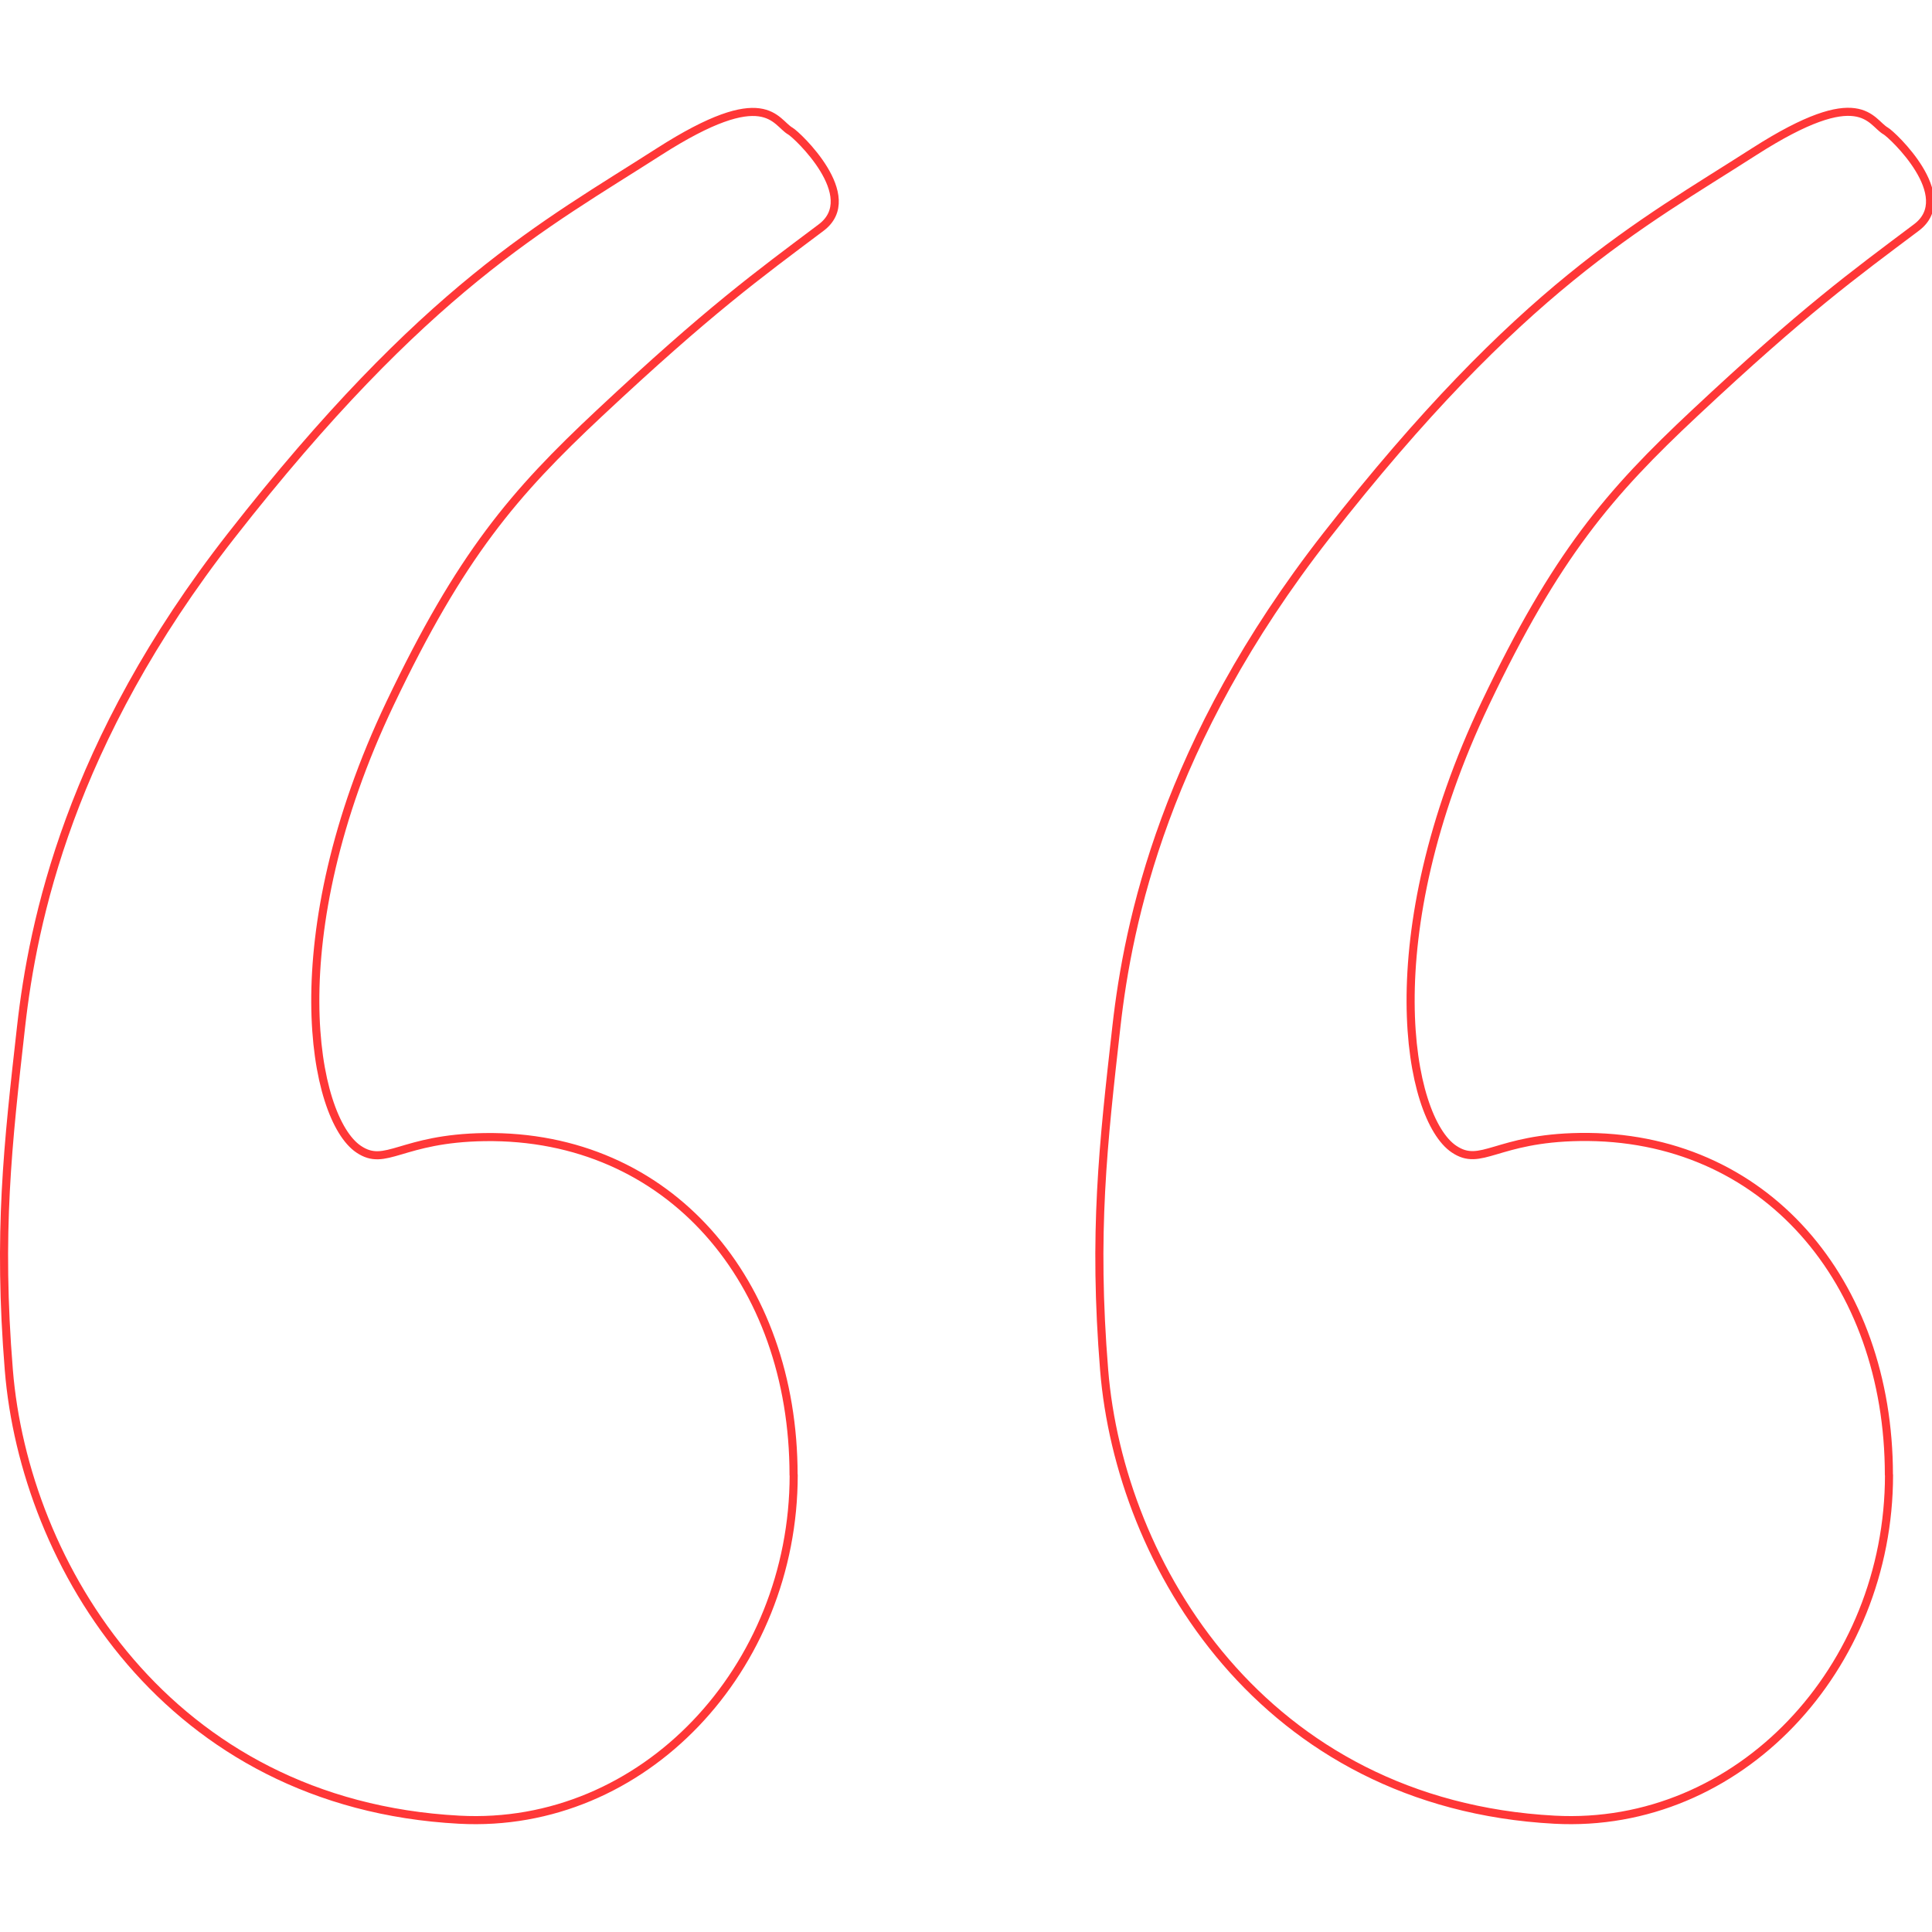 <?xml version="1.0" encoding="UTF-8" standalone="no"?>
<!-- Created with Inkscape (http://www.inkscape.org/) -->

<svg
   xmlns:dc="http://purl.org/dc/elements/1.1/"
   xmlns:cc="http://creativecommons.org/ns#"
   xmlns:rdf="http://www.w3.org/1999/02/22-rdf-syntax-ns#"
   xmlns:svg="http://www.w3.org/2000/svg"
   xmlns="http://www.w3.org/2000/svg"
   xmlns:sodipodi="http://sodipodi.sourceforge.net/DTD/sodipodi-0.dtd"
   xmlns:inkscape="http://www.inkscape.org/namespaces/inkscape"
   width="100%"
   height="100%"
   viewBox="0 0 16 16"
   version="1.1"
   id="svg8"
   sodipodi:docname="quotation-mark-open.svg"
   inkscape:version="0.92.3 (2405546, 2018-03-11)">
  <defs
     id="defs2" />
  <sodipodi:namedview
     id="base"
     pagecolor="#ffffff"
     bordercolor="#666666"
     borderopacity="1.0"
     inkscape:pageopacity="0.0"
     inkscape:pageshadow="2"
     inkscape:zoom="22.4"
     inkscape:cx="3.2757683"
     inkscape:cy="8.4830827"
     inkscape:document-units="mm"
     inkscape:current-layer="layer2"
     showgrid="false"
     inkscape:window-width="1299"
     inkscape:window-height="713"
     inkscape:window-x="67"
     inkscape:window-y="27"
     inkscape:window-maximized="1" />
  <g
     inkscape:groupmode="layer"
     id="layer2"
     inkscape:label="Layer 2">
    <path
       id="path870"
       style="opacity:1;fill:none;fill-opacity:0.769;stroke:#ff0000;stroke-width:0.067;stroke-linecap:round;stroke-linejoin:round;stroke-miterlimit:4;stroke-dasharray:none;stroke-dashoffset:0;stroke-opacity:0.784;paint-order:markers fill stroke"
       d="m 6.573,12.215 c 0,1.6 -1.242,2.937 -2.77,2.855 -2.416,-0.129 -3.6,-2.115 -3.73,-3.725 -0.092,-1.139 -0.009,-1.861 0.102,-2.847 0.097,-0.86 0.399,-2.348 1.739,-4.061 1.613,-2.064 2.598,-2.574 3.544,-3.181 0.887,-0.568 0.958,-0.244 1.088,-0.17 0.052,0.029 0.598,0.541 0.254,0.799 -0.527,0.396 -0.923,0.682 -1.834,1.535 -0.712,0.666 -1.15,1.177 -1.735,2.404 -0.924,1.94 -0.642,3.437 -0.261,3.693 0.227,0.153 0.348,-0.09 1.043,-0.1 1.53,-0.022 2.559,1.198 2.559,2.798 z m 9.071,0 c 0,1.6 -1.242,2.937 -2.77,2.855 C 10.457,14.94 9.274,12.955 9.144,11.345 9.052,10.206 9.135,9.483 9.246,8.498 9.343,7.638 9.646,6.15 10.985,4.436 c 1.613,-2.064 2.598,-2.574 3.544,-3.181 0.887,-0.568 0.958,-0.244 1.088,-0.17 0.052,0.029 0.598,0.541 0.254,0.799 -0.527,0.396 -0.923,0.682 -1.834,1.535 -0.712,0.666 -1.15,1.177 -1.735,2.404 -0.924,1.94 -0.642,3.437 -0.261,3.693 0.227,0.153 0.348,-0.09 1.043,-0.1 1.53,-0.022 2.559,1.198 2.559,2.798 z"
       inkscape:connector-curvature="0" />
  </g>
</svg>
